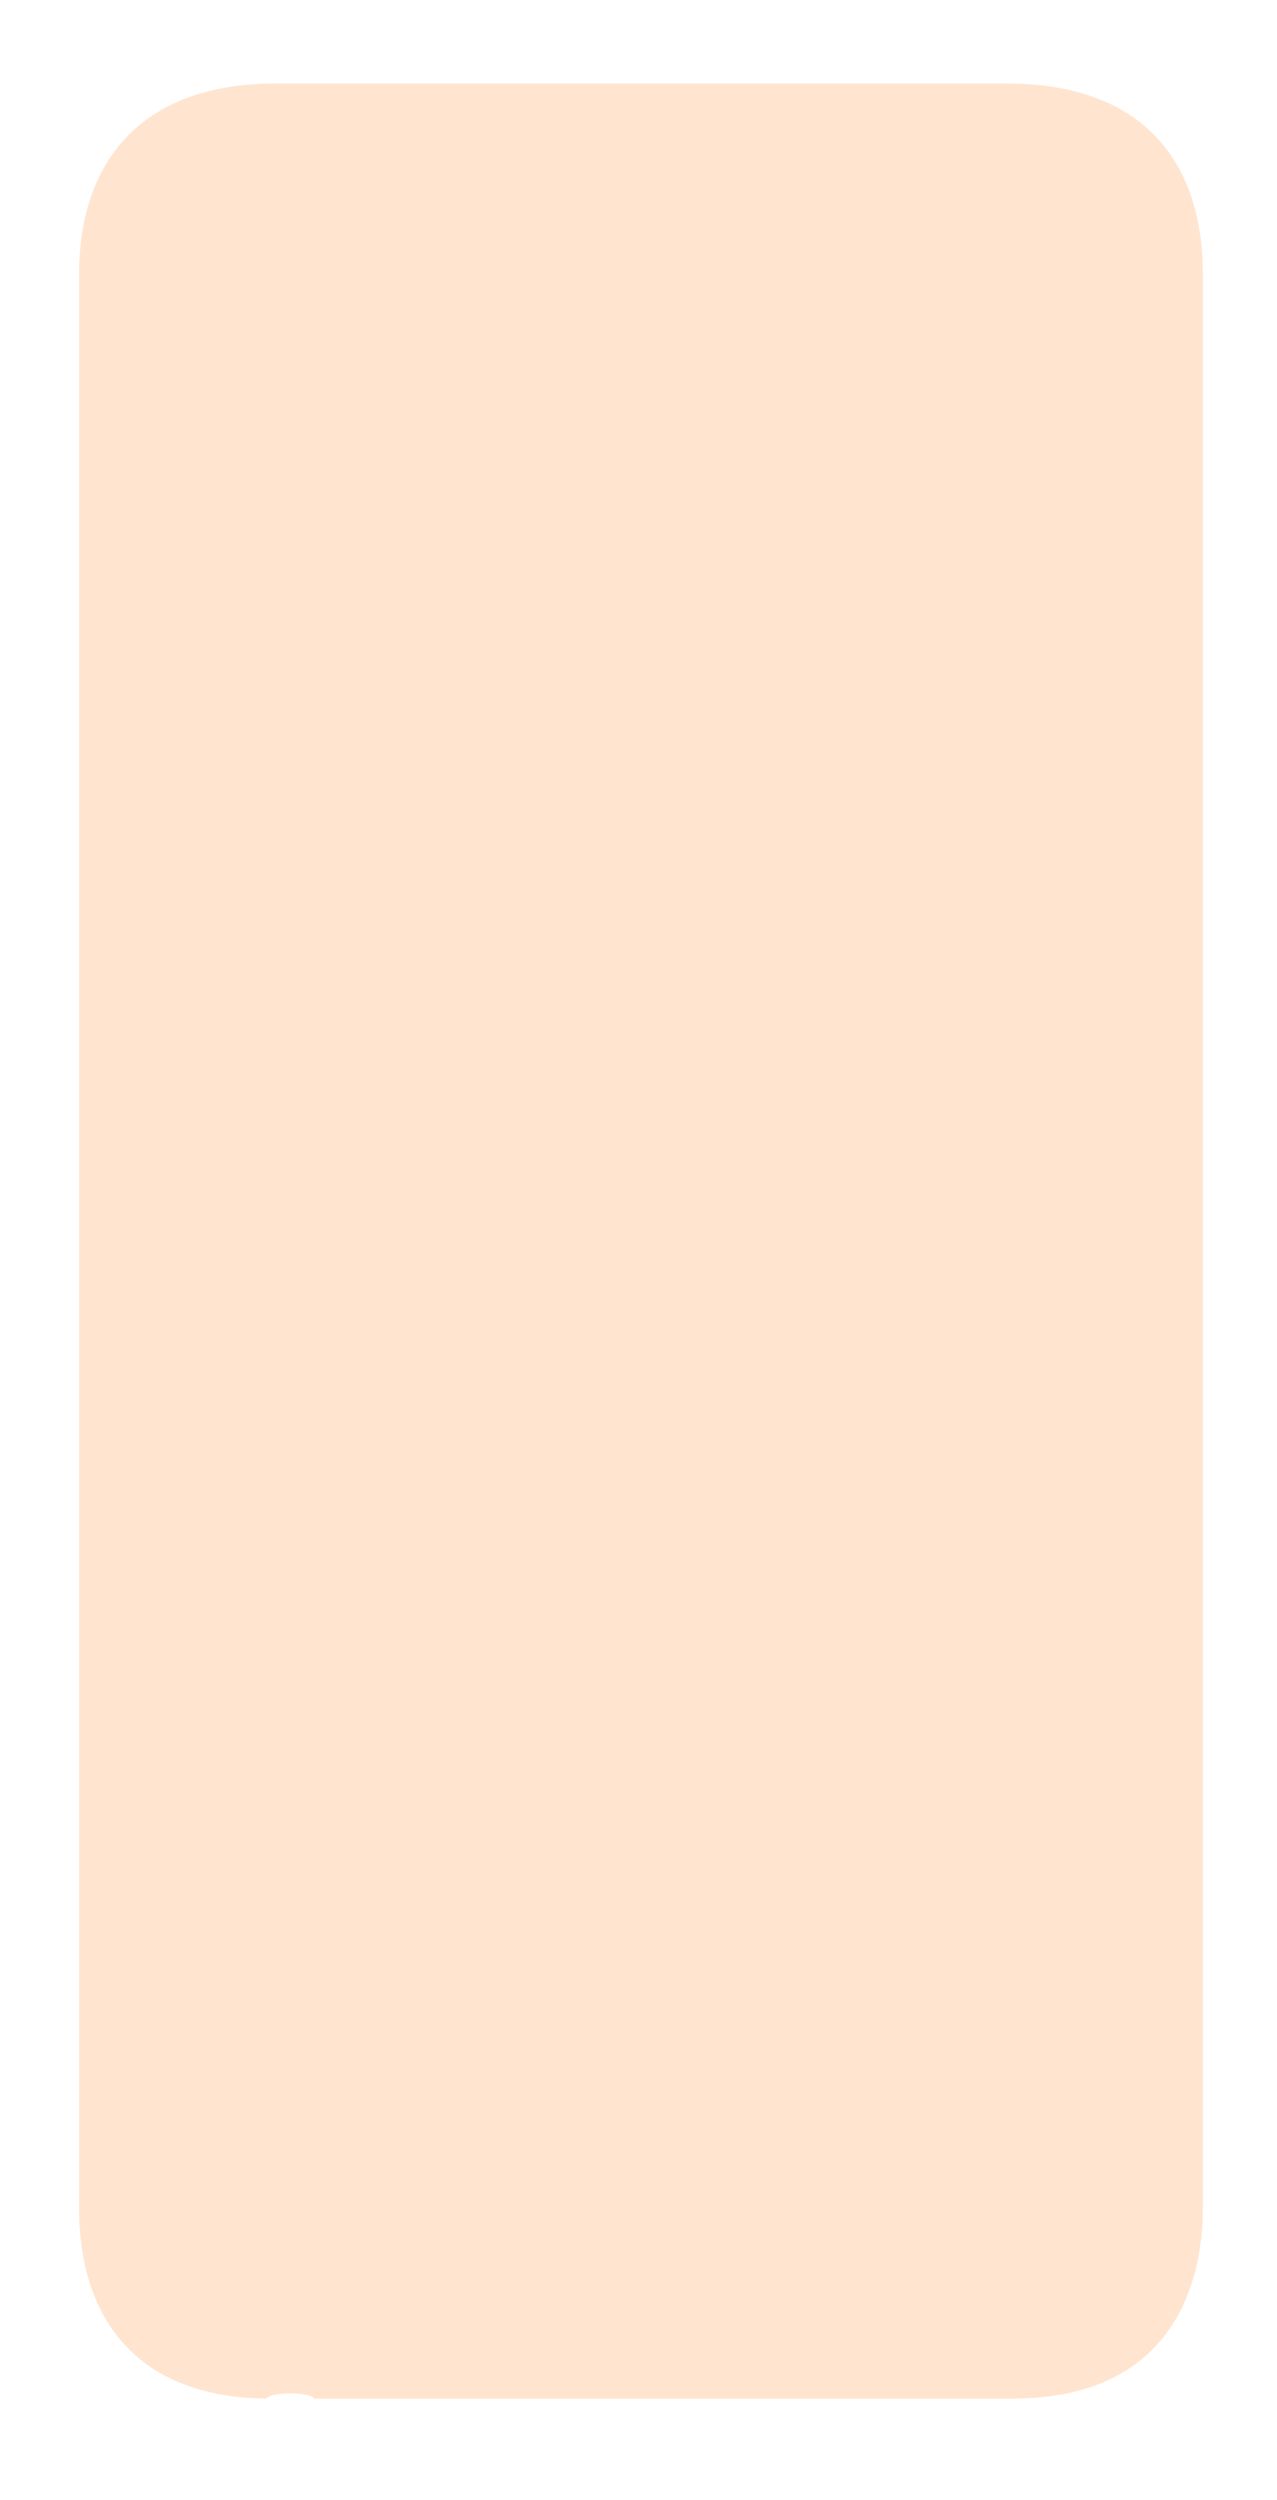 <svg width="352" height="689" viewBox="0 0 352 689">
  <path fill="#FFE5D0" fill-rule="evenodd" d="M86.483,661 L279.065,661 C322.258,661 331.56,630.489 331.56,608.552 L331.56,75.447 C331.56,45.989 316.404,23 277.298,23 C210.216,23 143.144,23 76.062,23 C37.577,23 21.8,45.995 21.8,75.447 C21.8,253.154 21.8,430.861 21.8,608.567 C21.8,637.882 36.824,660.652 73.546,660.996 C73.552,660.204 76.446,659.562 80.015,659.562 C83.587,659.562 86.483,660.205 86.483,660.998 C86.483,660.999 86.483,660.999 86.483,661 Z"/>
</svg>
